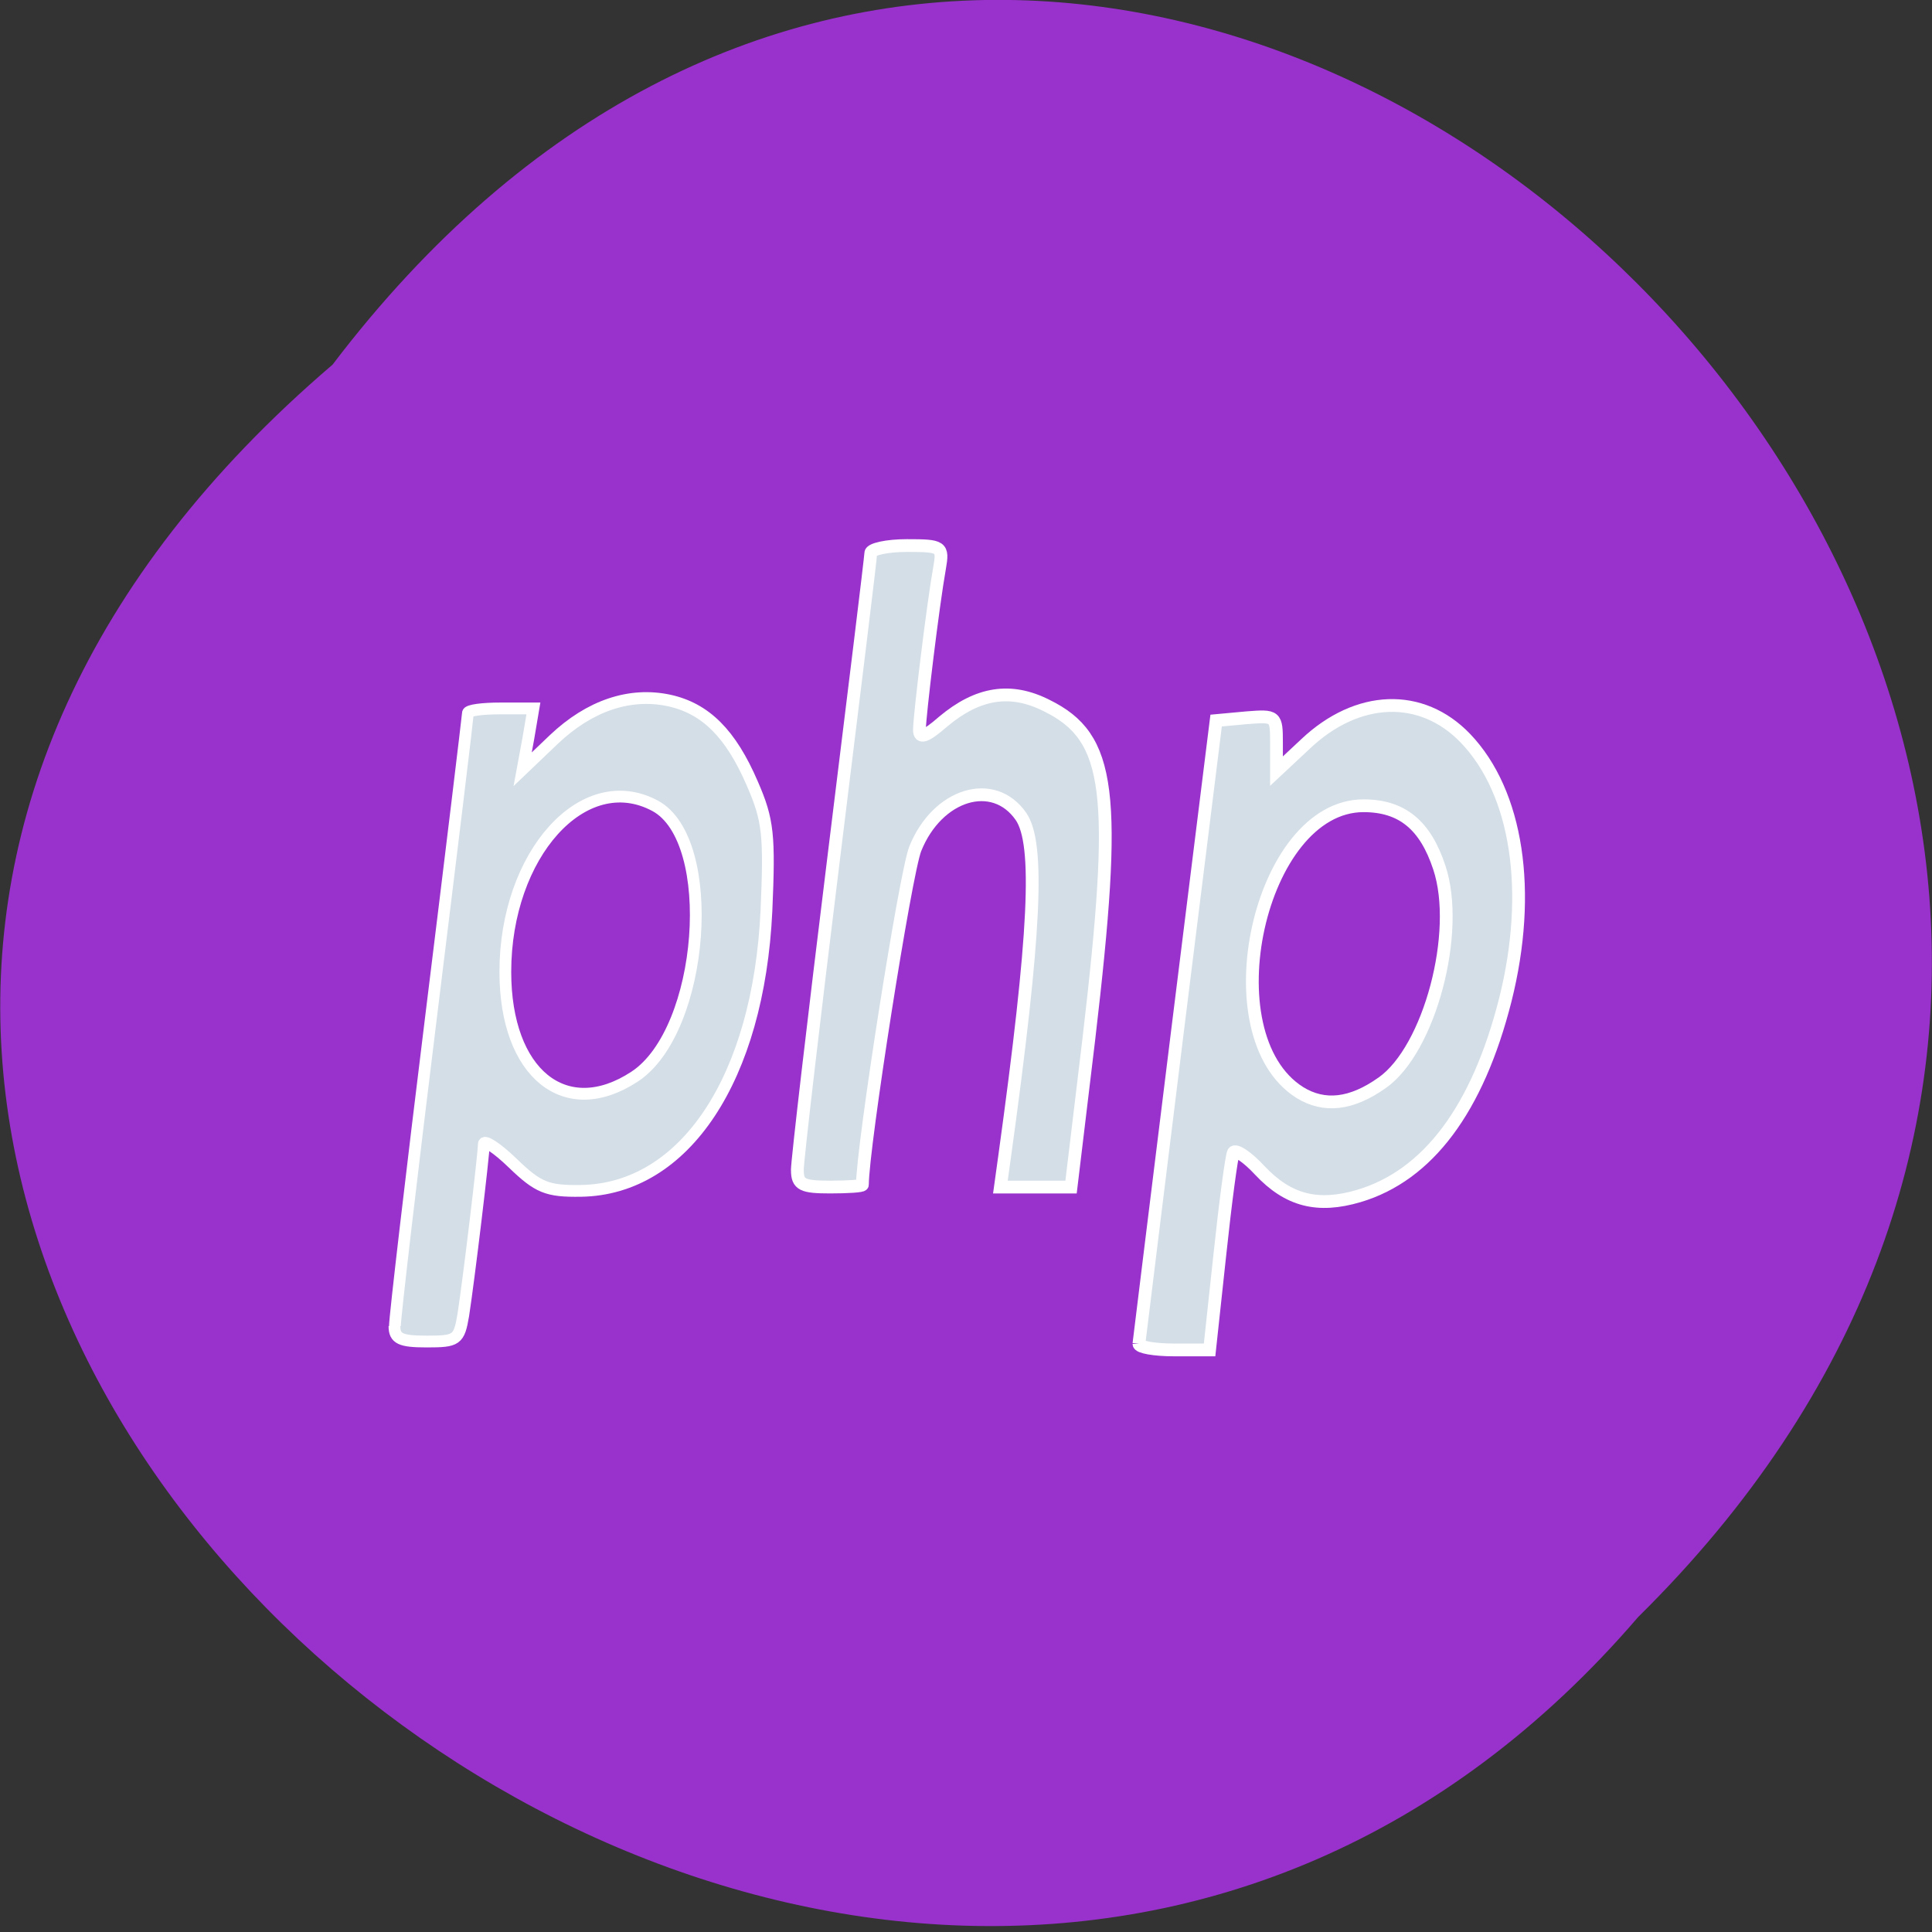 <svg xmlns="http://www.w3.org/2000/svg" viewBox="0 0 16 16"><rect x="0" y="0" width="16" height="16" fill="#333333" stroke="none"/><path d="m 2.754 3.02 c 6.473 -8.516 18.375 2.914 10.813 10.371 c -6.461 7.523 -19.16 -3.238 -10.813 -10.371" fill="#9931cc"/><g fill="#d4dee7" stroke="#fff" stroke-miterlimit="5.4" transform="scale(0.062)"><path d="m 52.75 177.13 c 0 -1.188 2.188 -19.938 4.875 -41.688 c 2.688 -21.75 4.875 -39.875 4.875 -40.19 c 0 -0.375 1.938 -0.625 4.375 -0.625 h 4.375 l -0.688 4.063 l -0.75 4.063 l 4.188 -4 c 4.75 -4.5 10.125 -6.313 15.375 -5.188 c 4.875 1.063 8.25 4.438 11.125 11.125 c 2.125 4.875 2.313 6.875 1.875 17 c -1.063 22.313 -10.875 37.19 -24.813 37.38 c -4.5 0.063 -5.688 -0.438 -9.06 -3.688 c -2.125 -2.063 -3.875 -3.188 -3.875 -2.563 c 0 1.375 -2 18.06 -2.75 22.875 c -0.563 3.313 -0.875 3.5 -4.875 3.5 c -3.5 0 -4.313 -0.375 -4.313 -2.063 m 32.06 -33.31 c 9.375 -6.125 11.25 -31.625 2.75 -36.19 c -9.563 -5.125 -20 6.5 -20 22.19 c 0 13.563 8 20.06 17.25 14" stroke-width="1.573"/><g stroke-width="1.706"><path d="m 106.5 156.31 c 0 -1.25 2.188 -20.06 4.875 -41.813 c 2.688 -21.813 4.938 -40.06 4.938 -40.625 c 0 -0.5 2.125 -1 4.813 -1 c 4.688 0 4.875 0.125 4.375 3 c -0.875 4.875 -2.688 19.813 -2.688 21.625 c 0 1.188 0.813 0.938 3.188 -1.125 c 4.625 -3.875 9 -4.563 13.813 -2.125 c 8.625 4.25 9.5 11.5 5.625 44.563 l -2.375 19.75 h -9.438 l 0.563 -4.063 c 4.125 -29.813 4.688 -41.813 2.188 -45.44 c -3.688 -5.313 -11.188 -3 -14.12 4.313 c -1.313 3.25 -7.06 39.875 -7.06 44.875 c 0 0.188 -1.938 0.313 -4.313 0.313 c -3.688 0 -4.375 -0.313 -4.375 -2.25"/><path d="m 152.13 179.5 c 0.063 -0.5 2.375 -19.375 5.188 -42.06 l 5.125 -41.19 l 4.063 -0.375 c 3.938 -0.313 4 -0.25 4 3.375 v 3.75 l 3.875 -3.625 c 6.938 -6.563 15.5 -6.875 21.375 -0.75 c 6.938 7.25 8.938 20.5 5.313 34.938 c -3.688 14.563 -10.313 23.438 -19.563 26.19 c -5.5 1.625 -9.438 0.625 -13.25 -3.438 c -1.625 -1.75 -3.188 -2.813 -3.5 -2.375 c -0.25 0.5 -1.063 6.563 -1.813 13.625 l -1.375 12.75 h -4.75 c -2.625 0 -4.688 -0.375 -4.688 -0.813 m 32.5 -34.875 c 6.313 -4.438 10.5 -20.12 7.625 -28.75 c -1.875 -5.688 -5 -8.25 -10.125 -8.25 c -13.938 0 -20.688 30.625 -8.5 38.31 c 3.25 2 6.875 1.625 11 -1.313"/></g></g></svg>
